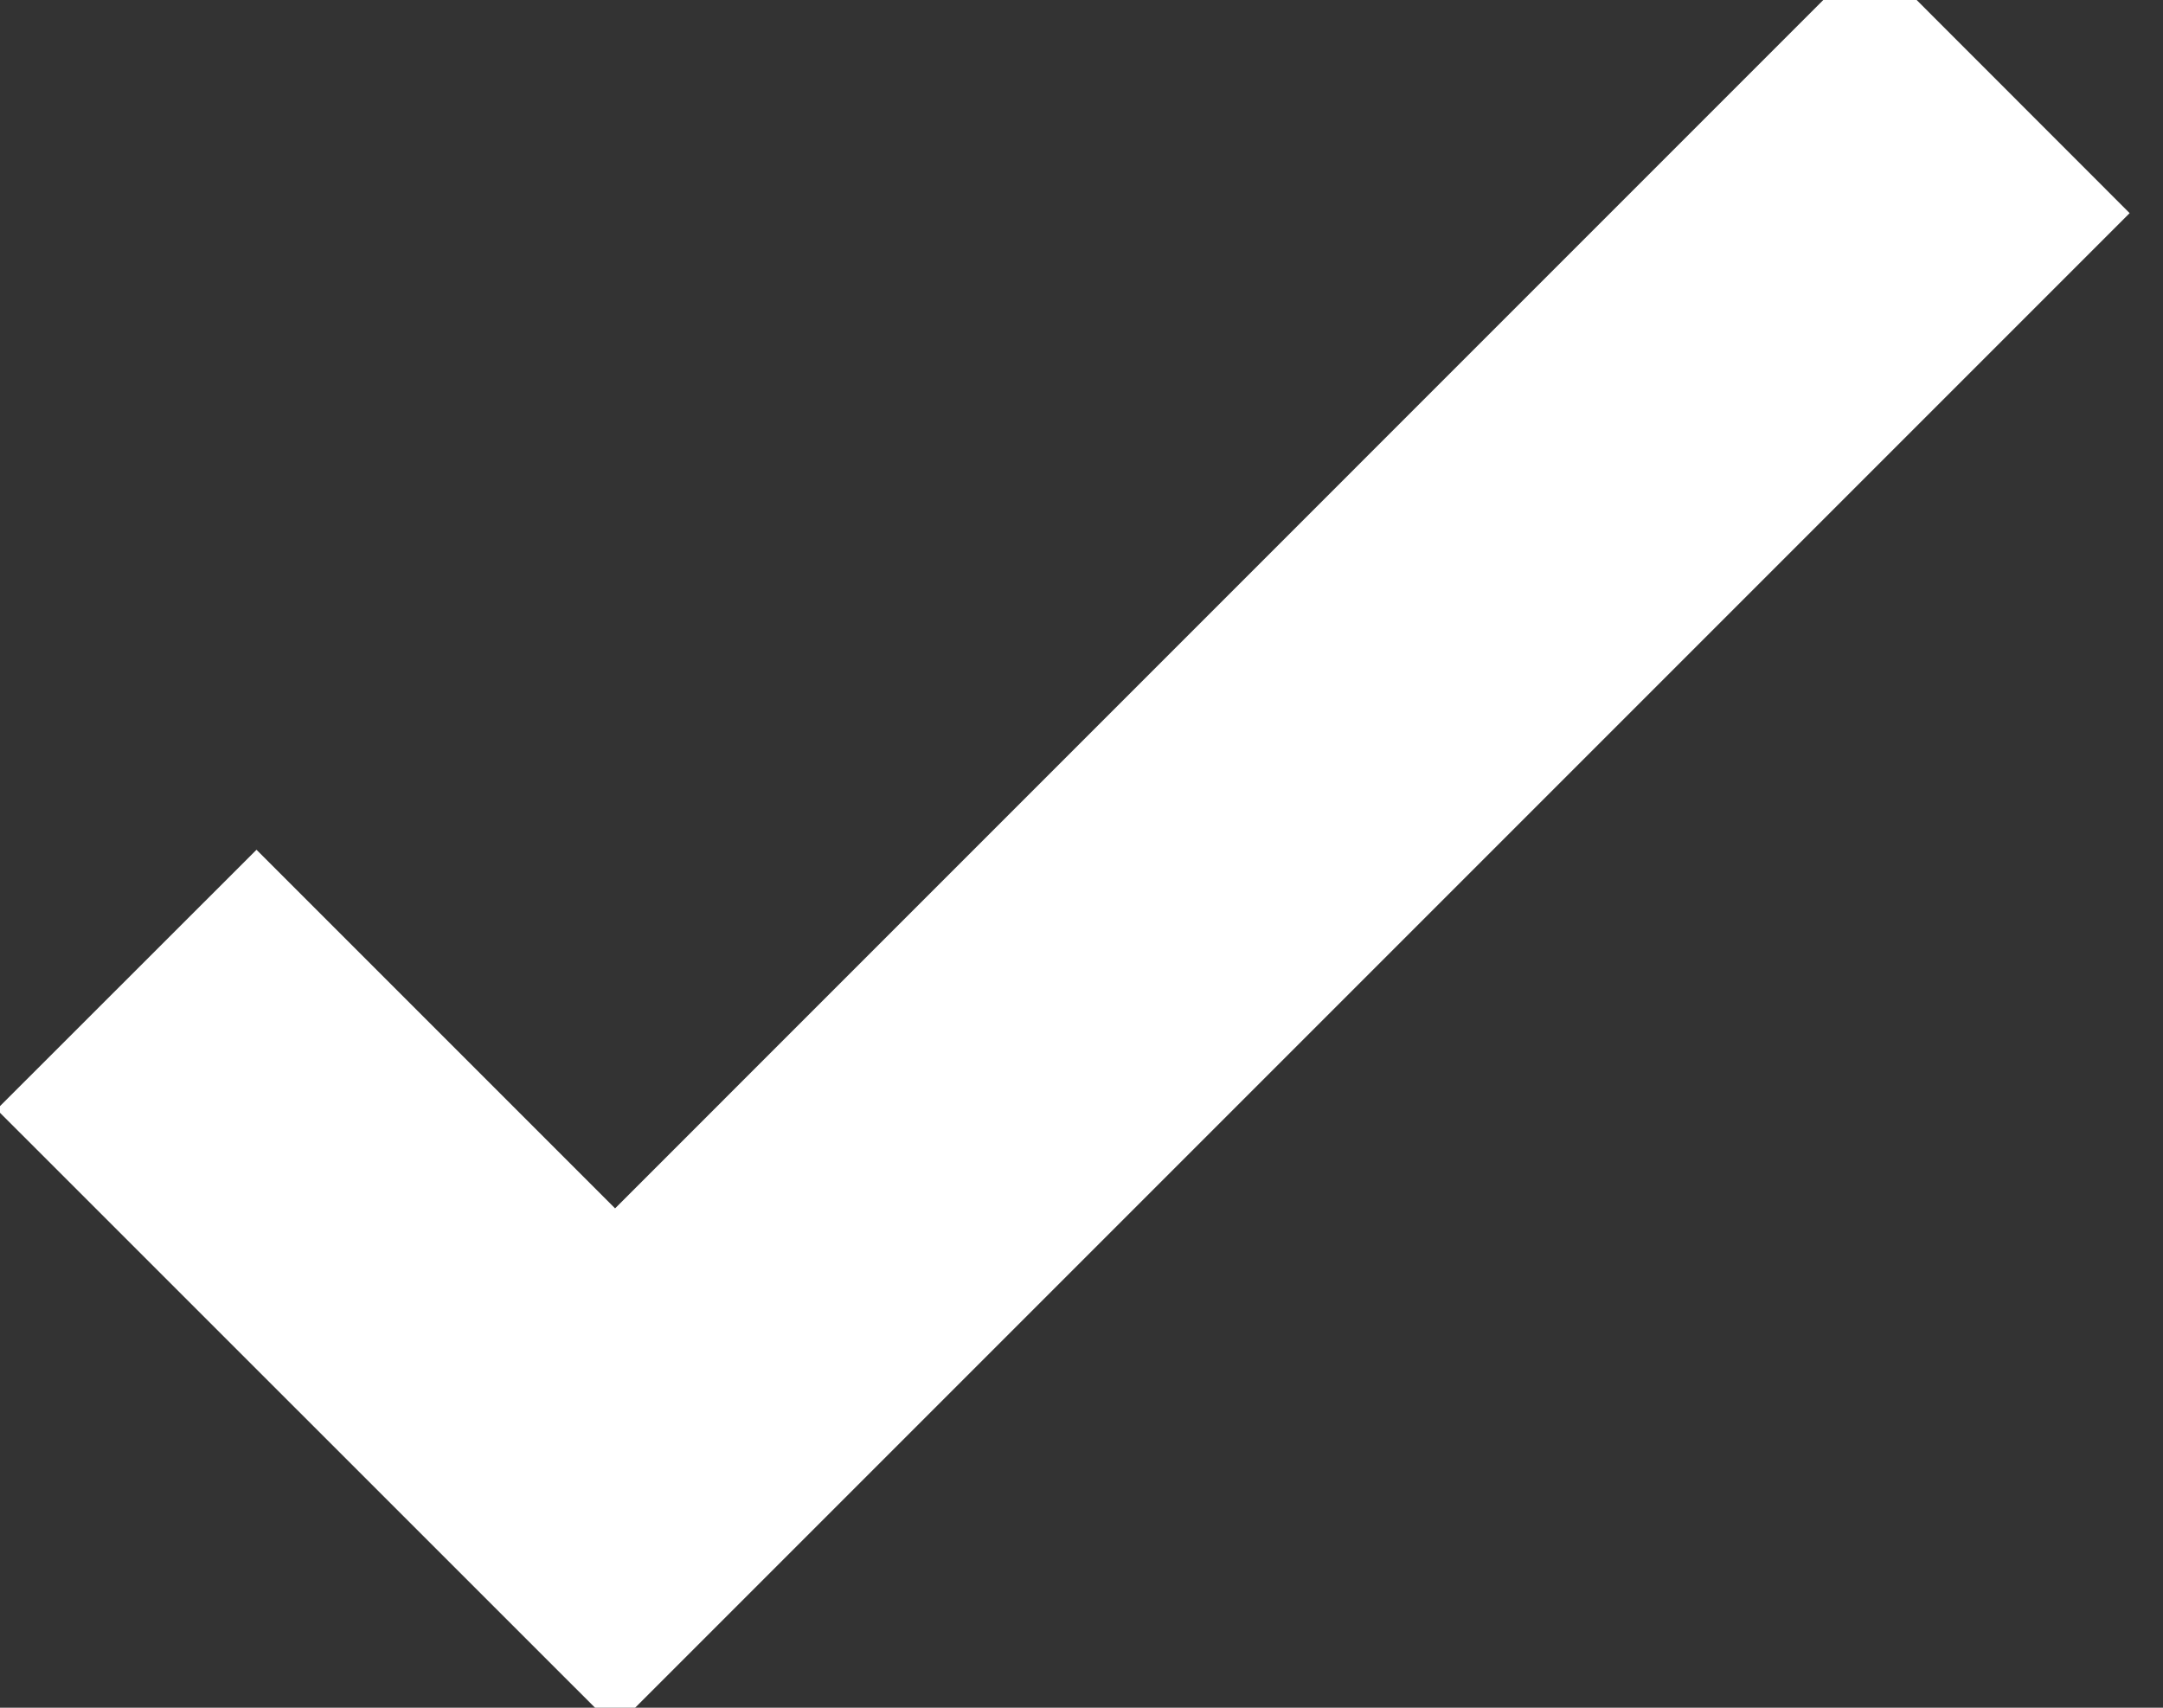 <?xml version="1.0" encoding="UTF-8"?>
<svg width="19px" height="15px" viewBox="0 0 19 15" version="1.1" xmlns="http://www.w3.org/2000/svg" xmlns:xlink="http://www.w3.org/1999/xlink">
    <rect x="0" y="0" width="19" height="15" fill="#333333" stroke="none"/>
    <!-- Generator: Sketch 52.6 (67491) - http://www.bohemiancoding.com/sketch -->
    <title>Page 1 Copy 6</title>
    <desc>Created with Sketch.</desc>
    <g id="Symbols" stroke="none" stroke-width="1" fill="none" fill-rule="evenodd">
        <g id="check-wit" fill="#FFFFFF" stroke="#FFFFFF">
            <polygon id="Page-1-Copy-6" points="5.403 14.469 0.678 9.745 2.253 8.171 5.403 11.321 16.426 0.297 18 1.872"></polygon>
        </g>
    </g>
</svg>